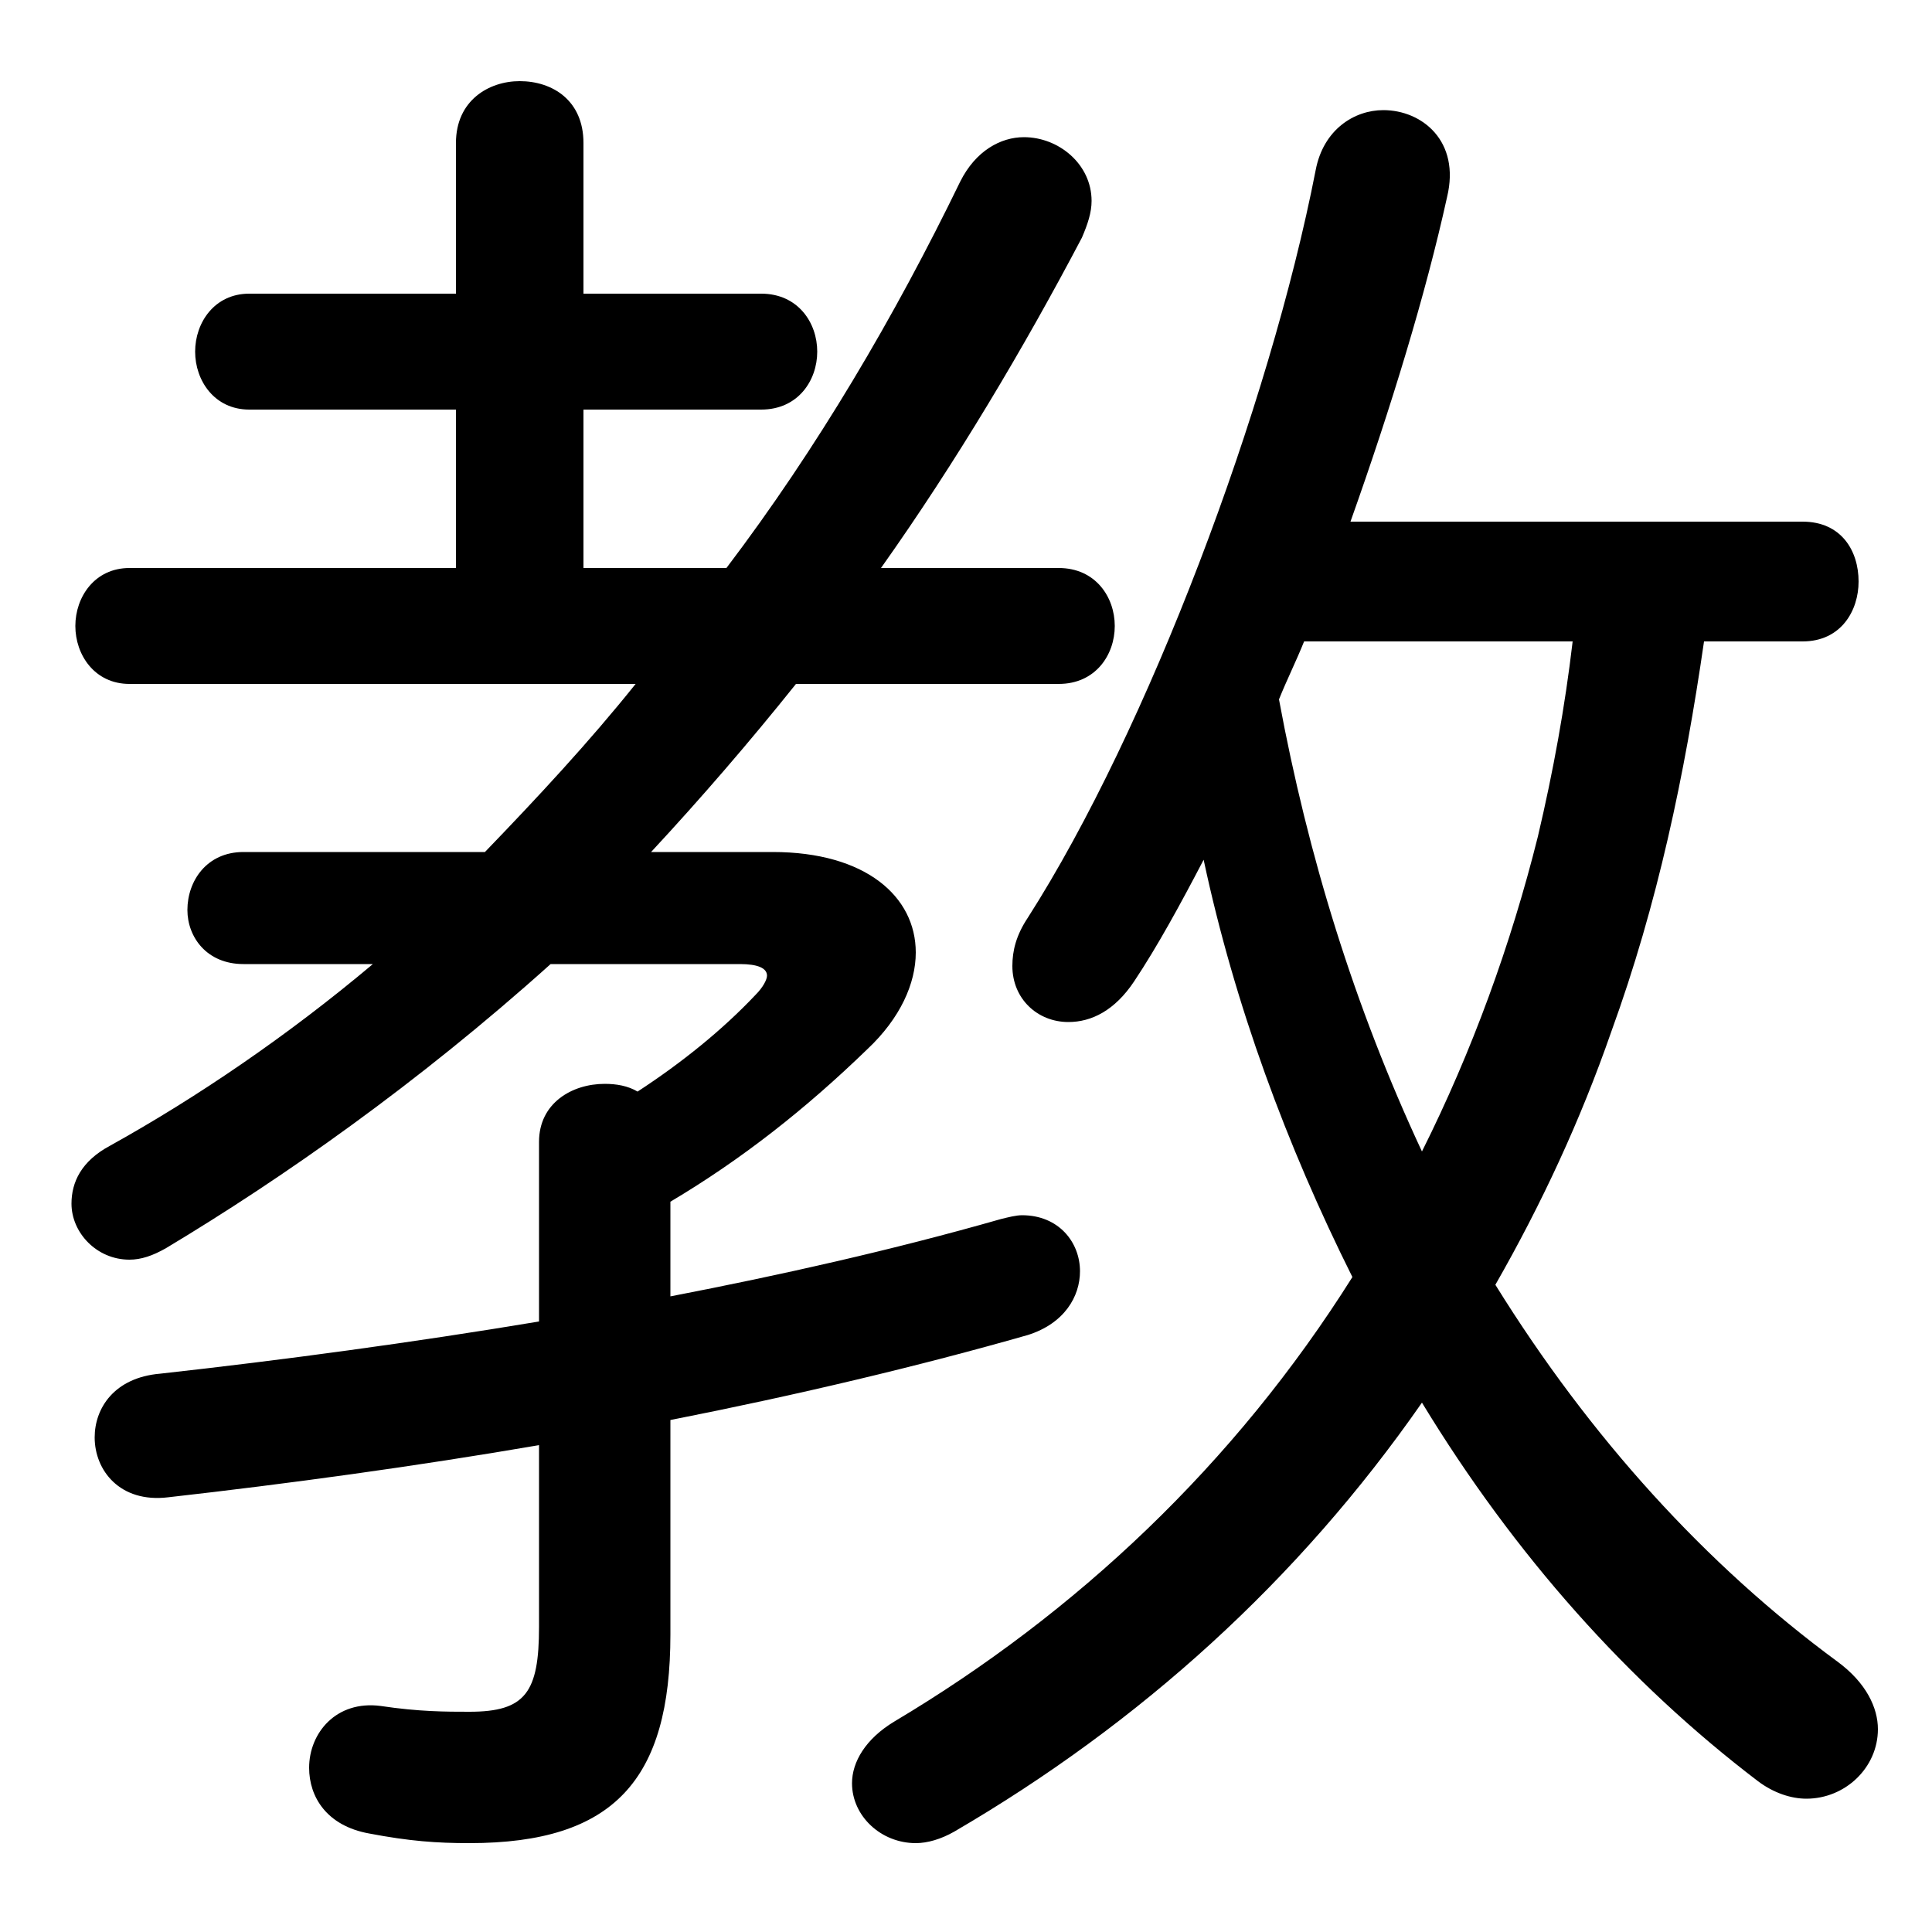 <svg xmlns="http://www.w3.org/2000/svg" viewBox="0 -44.0 50.0 50.0">
    <rect x="0" y="-44.0" width="50.0" height="50.0" fill="#808080" stroke="none"/>
    <g transform="scale(1, -1)">
        <!-- ボディの枠 -->
        <rect x="0" y="-6.0" width="50.0" height="50.0"
            stroke="white" fill="white"/>
        <!-- グリフ座標系の原点 -->
        <circle cx="0" cy="0" r="5" fill="white"/>
        <!-- グリフのアウトライン -->
        <g style="fill:black;stroke:#000000;stroke-width:0;stroke-linecap:round;stroke-linejoin:round;">
        <path d="M 46.65 27.4 C 47.65 27.4 48.1 28.2 48.1 28.95 C 48.1 29.75 47.65 30.5 46.65 30.5 L 34.95 30.5 C 36.0 33.45 36.9 36.4 37.45 38.9 C 37.8 40.35 36.8 41.15 35.8 41.15 C 35.05 41.15 34.25 40.65 34.05 39.6 C 32.85 33.45 29.7 25.1 26.6 20.25 C 26.3 19.8 26.2 19.4 26.2 19.0 C 26.2 18.15 26.85 17.55 27.65 17.55 C 28.25 17.55 28.85 17.85 29.35 18.6 C 29.95 19.5 30.55 20.6 31.15 21.75 C 31.95 18.0 33.3 14.35 35.0 10.95 C 31.95 6.1 27.85 2.25 23.15 -0.55 C 22.4 -1.0 22.05 -1.6 22.05 -2.15 C 22.05 -3.0 22.8 -3.7 23.7 -3.7 C 24.0 -3.7 24.35 -3.6 24.7 -3.4 C 29.5 -0.6 33.6 3.1 36.8 7.7 C 39.2 3.75 42.15 0.45 45.5 -2.1 C 45.9 -2.4 46.35 -2.55 46.75 -2.55 C 47.75 -2.55 48.6 -1.75 48.6 -0.75 C 48.6 -0.2 48.3 0.45 47.55 1.0 C 44.15 3.5 41.15 6.8 38.7 10.75 C 39.9 12.85 40.9 15.0 41.7 17.3 C 42.9 20.6 43.6 23.95 44.1 27.4 Z M 40.7 27.4 C 40.5 25.7 40.2 24.05 39.8 22.35 C 39.1 19.55 38.1 16.8 36.8 14.2 C 35.05 17.95 33.85 21.85 33.1 25.9 C 33.3 26.4 33.55 26.9 33.75 27.4 Z M 17.35 12.9 C 19.2 14.0 20.85 15.3 22.45 16.85 C 23.3 17.65 23.7 18.55 23.7 19.35 C 23.7 20.8 22.4 21.95 20.0 21.95 L 16.85 21.95 C 18.15 23.35 19.4 24.8 20.6 26.3 L 27.4 26.3 C 28.35 26.3 28.85 27.05 28.85 27.8 C 28.85 28.55 28.35 29.3 27.4 29.3 L 22.8 29.3 C 24.75 32.05 26.5 35.0 28.0 37.85 C 28.15 38.2 28.25 38.5 28.25 38.8 C 28.25 39.75 27.4 40.45 26.5 40.45 C 25.9 40.45 25.25 40.1 24.85 39.3 C 23.15 35.8 21.15 32.4 18.8 29.3 L 15.1 29.3 L 15.1 33.4 L 19.7 33.4 C 20.65 33.4 21.15 34.15 21.15 34.9 C 21.15 35.65 20.65 36.4 19.7 36.4 L 15.1 36.4 L 15.1 40.3 C 15.1 41.4 14.3 41.9 13.45 41.9 C 12.65 41.9 11.8 41.4 11.8 40.3 L 11.8 36.4 L 6.45 36.4 C 5.55 36.4 5.05 35.65 5.05 34.9 C 5.05 34.15 5.55 33.4 6.45 33.4 L 11.8 33.4 L 11.8 29.3 L 3.35 29.3 C 2.45 29.3 1.95 28.55 1.95 27.8 C 1.95 27.05 2.45 26.3 3.35 26.3 L 16.45 26.3 C 15.25 24.8 13.9 23.35 12.55 21.95 L 6.3 21.95 C 5.35 21.95 4.85 21.2 4.85 20.45 C 4.85 19.75 5.35 19.05 6.3 19.05 L 9.65 19.05 C 7.45 17.2 5.1 15.6 2.85 14.35 C 2.1 13.95 1.85 13.4 1.85 12.85 C 1.85 12.1 2.5 11.4 3.35 11.4 C 3.65 11.4 3.95 11.5 4.3 11.7 C 7.3 13.5 10.8 15.95 14.25 19.05 L 19.15 19.05 C 19.6 19.05 19.85 18.95 19.85 18.75 C 19.85 18.65 19.75 18.45 19.55 18.25 C 18.7 17.35 17.65 16.5 16.5 15.75 C 16.25 15.9 15.95 15.95 15.65 15.95 C 14.8 15.95 13.95 15.45 13.95 14.45 L 13.95 9.8 C 10.65 9.25 7.3 8.8 4.15 8.45 C 2.95 8.35 2.45 7.55 2.45 6.8 C 2.45 5.95 3.1 5.1 4.35 5.25 C 7.45 5.6 10.75 6.05 13.95 6.6 L 13.95 1.9 C 13.95 0.2 13.6 -0.3 12.15 -0.3 C 11.55 -0.3 10.85 -0.3 9.85 -0.15 C 8.7 0.0 8.0 -0.85 8.0 -1.75 C 8.0 -2.5 8.45 -3.25 9.55 -3.45 C 10.6 -3.65 11.3 -3.7 12.15 -3.7 C 15.9 -3.7 17.35 -2.05 17.35 1.7 L 17.35 7.25 C 20.65 7.9 23.8 8.65 26.6 9.45 C 27.55 9.75 27.95 10.45 27.95 11.1 C 27.95 11.85 27.4 12.55 26.45 12.55 C 26.3 12.55 26.1 12.5 25.9 12.45 C 23.1 11.65 20.2 11.0 17.35 10.45 Z"/>
    </g>
    </g>
</svg>
